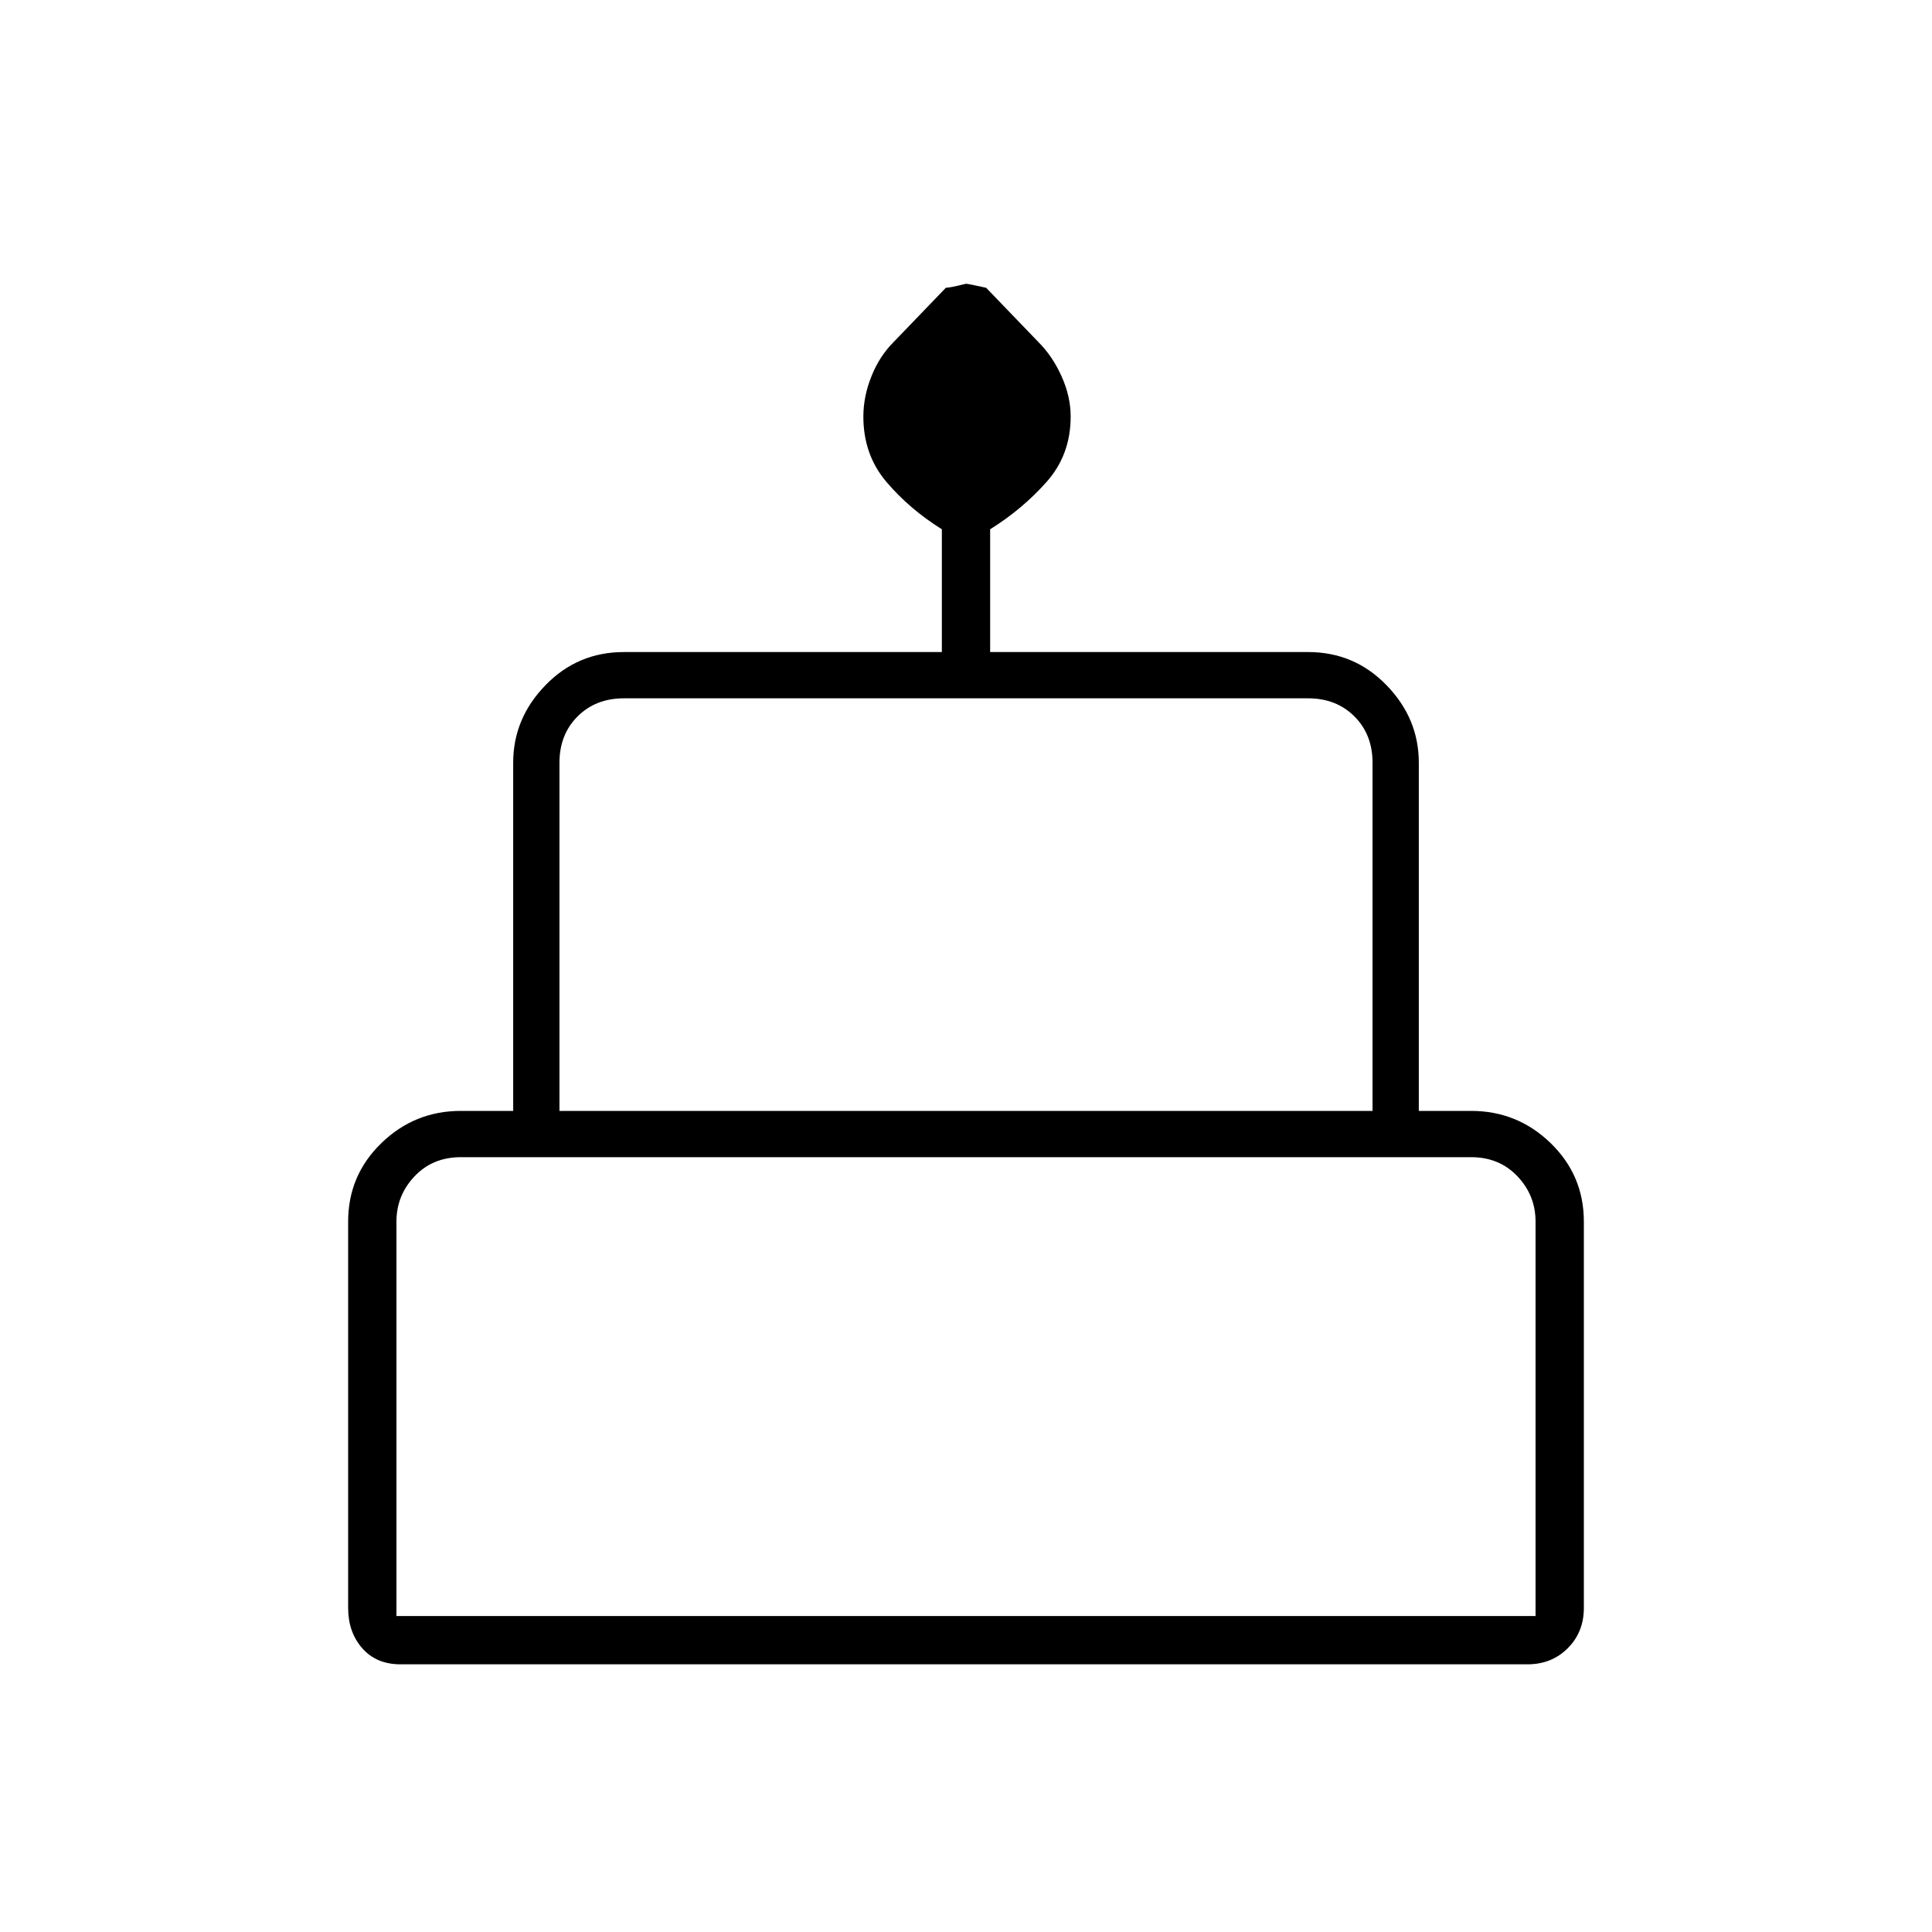 <svg xmlns="http://www.w3.org/2000/svg" height="40" width="40"><path d="M8.292 34.458Q7.792 34.458 7.5 34.125Q7.208 33.792 7.208 33.292V25.292Q7.208 24.333 7.896 23.667Q8.583 23 9.542 23H10.625V15.792Q10.625 14.875 11.292 14.188Q11.958 13.5 12.917 13.5H19.5V10.958Q18.833 10.542 18.354 9.979Q17.875 9.417 17.875 8.625Q17.875 8.208 18.042 7.792Q18.208 7.375 18.5 7.083L19.583 5.958Q19.667 5.958 20 5.875Q20.042 5.875 20.417 5.958L21.5 7.083Q21.792 7.375 21.979 7.792Q22.167 8.208 22.167 8.625Q22.167 9.417 21.667 9.979Q21.167 10.542 20.5 10.958V13.5H27.083Q28.042 13.5 28.708 14.188Q29.375 14.875 29.375 15.792V23H30.458Q31.417 23 32.104 23.667Q32.792 24.333 32.792 25.292V33.292Q32.792 33.792 32.458 34.125Q32.125 34.458 31.625 34.458ZM11.583 23H28.417V15.792Q28.417 15.208 28.042 14.833Q27.667 14.458 27.083 14.458H12.917Q12.333 14.458 11.958 14.833Q11.583 15.208 11.583 15.792ZM8.208 33.458H31.792V25.292Q31.792 24.75 31.417 24.354Q31.042 23.958 30.458 23.958H9.542Q8.958 23.958 8.583 24.354Q8.208 24.75 8.208 25.292ZM11.583 23Q11.583 23 11.958 23Q12.333 23 12.917 23H27.083Q27.667 23 28.042 23Q28.417 23 28.417 23ZM8.208 33.458Q8.208 33.458 8.583 33.458Q8.958 33.458 9.542 33.458H30.458Q31.042 33.458 31.417 33.458Q31.792 33.458 31.792 33.458ZM29.625 23H10.375H29.625Z"/></svg>